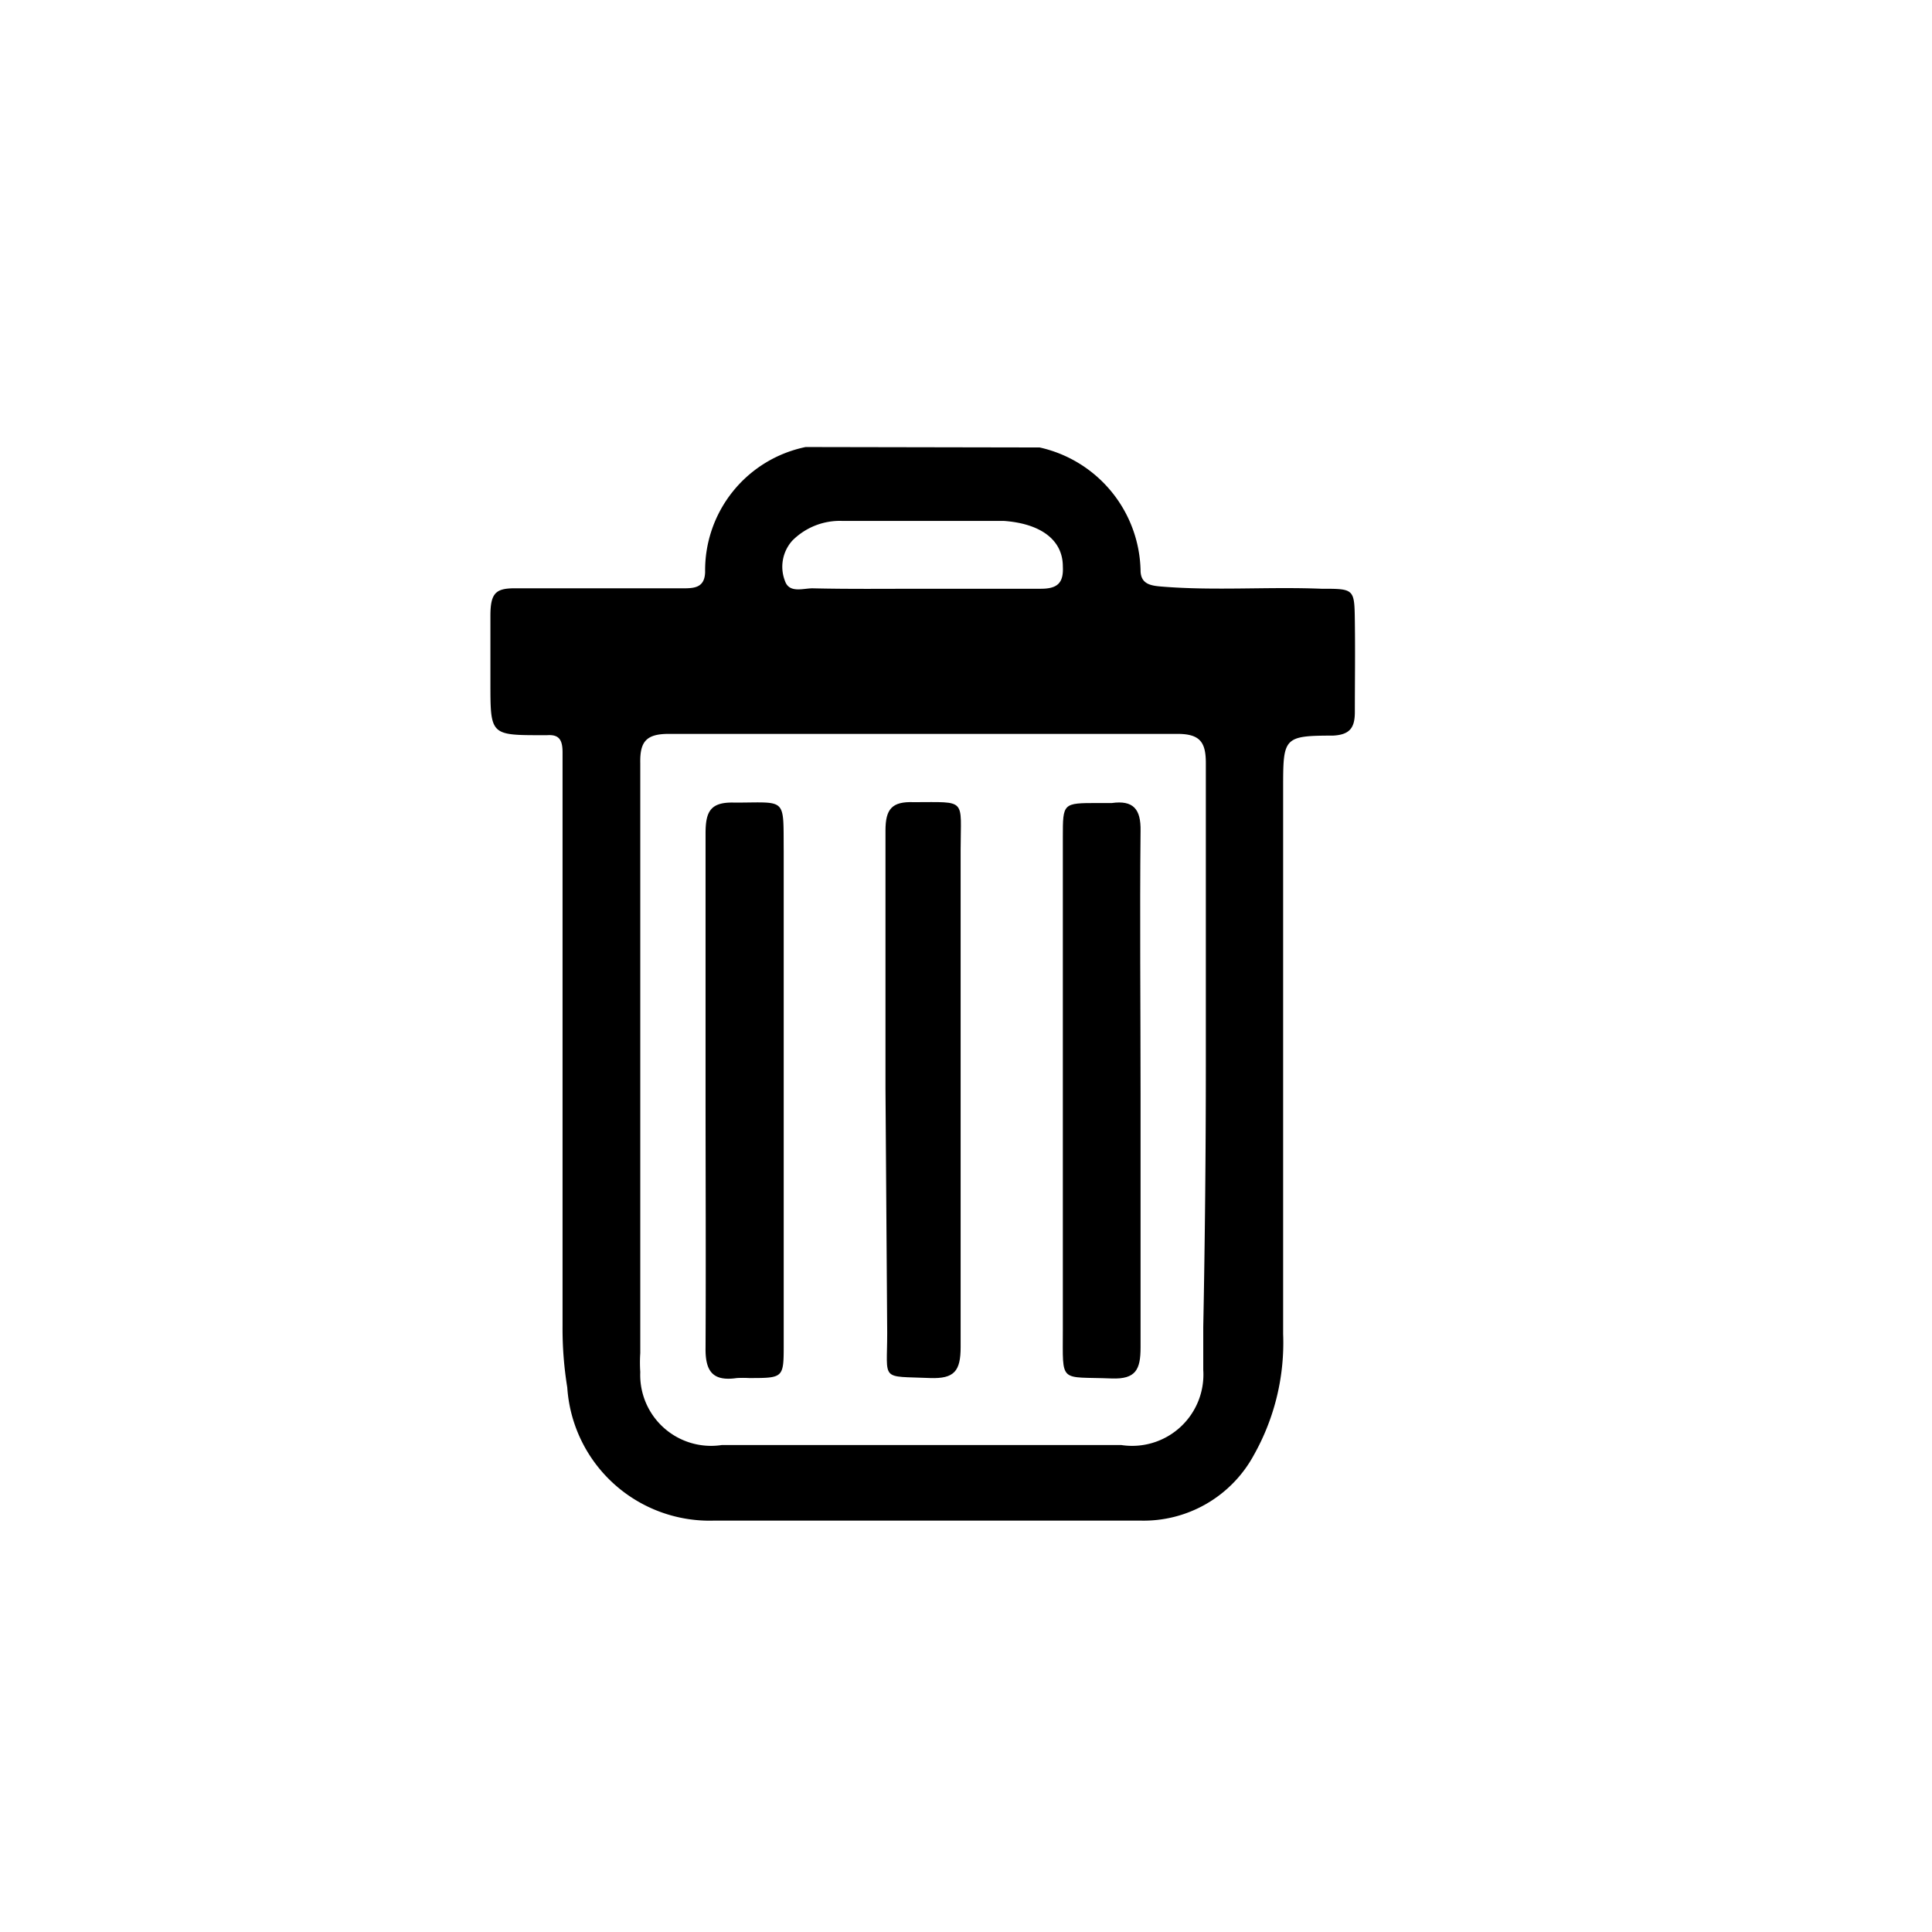 <svg id="Capa_1" data-name="Capa 1" xmlns="http://www.w3.org/2000/svg" viewBox="0 0 44.99 44.99"><path d="M24.21,10.42a3,3,0,0,1,2.35,2.86c0,.33.25.36.5.38,1.23.1,2.47,0,3.71.05.77,0,.77,0,.78.76s0,1.41,0,2.11c0,.36-.11.53-.51.55-1.16,0-1.16.05-1.16,1.24,0,4.23,0,8.46,0,12.69a5.33,5.33,0,0,1-.68,2.82,2.92,2.92,0,0,1-2.65,1.53q-4.95,0-9.92,0a3.32,3.32,0,0,1-3.42-3.1,8.53,8.53,0,0,1-.11-1.43q0-6.69,0-13.36c0-.29-.08-.42-.36-.4h-.11c-1.21,0-1.21,0-1.21-1.22,0-.52,0-1,0-1.56s.14-.65.64-.64c1.27,0,2.55,0,3.82,0,.27,0,.53,0,.54-.38a2.93,2.93,0,0,1,2.34-2.91Zm3.87,14.35h0c0-2.32,0-4.65,0-7,0-.48-.13-.68-.66-.68q-5.93,0-11.85,0c-.53,0-.67.19-.66.68,0,4.58,0,9.16,0,13.74a3.24,3.24,0,0,0,0,.44,1.65,1.65,0,0,0,1.9,1.7h9.3a1.66,1.66,0,0,0,1.91-1.75c0-.33,0-.66,0-1Q28.08,27.85,28.08,24.77ZM21.47,13.71c.92,0,1.85,0,2.77,0,.39,0,.53-.14.51-.52,0-.62-.52-1-1.38-1.06-1.25,0-2.51,0-3.77,0a1.56,1.56,0,0,0-1.15.46.91.91,0,0,0-.17.94c.1.29.42.17.64.17C19.77,13.72,20.62,13.71,21.47,13.71Z"/><path d="M16.43,25.34c0-2,0-4,0-5.93,0-.51.11-.74.68-.72,1.22,0,1.13-.14,1.14,1.13V31.3c0,.79,0,.79-.81.79a2.62,2.62,0,0,0-.28,0c-.55.08-.74-.14-.73-.71C16.44,29.37,16.43,27.35,16.43,25.34Z"/><path d="M26.56,25.45c0,2,0,4,0,5.93,0,.51-.11.74-.67.72-1.23-.05-1.14.14-1.14-1.13V19.49c0-.79,0-.79.81-.79.11,0,.22,0,.33,0,.5-.07.68.14.67.65C26.54,21.38,26.56,23.42,26.56,25.45Z"/><path d="M20.62,25.34c0-2,0-4,0-6,0-.5.15-.68.66-.66,1.25,0,1.09-.1,1.09,1.11,0,3.86,0,7.72,0,11.58,0,.56-.15.74-.71.72-1.17-.05-1,.09-1-1.05Z"/></svg>